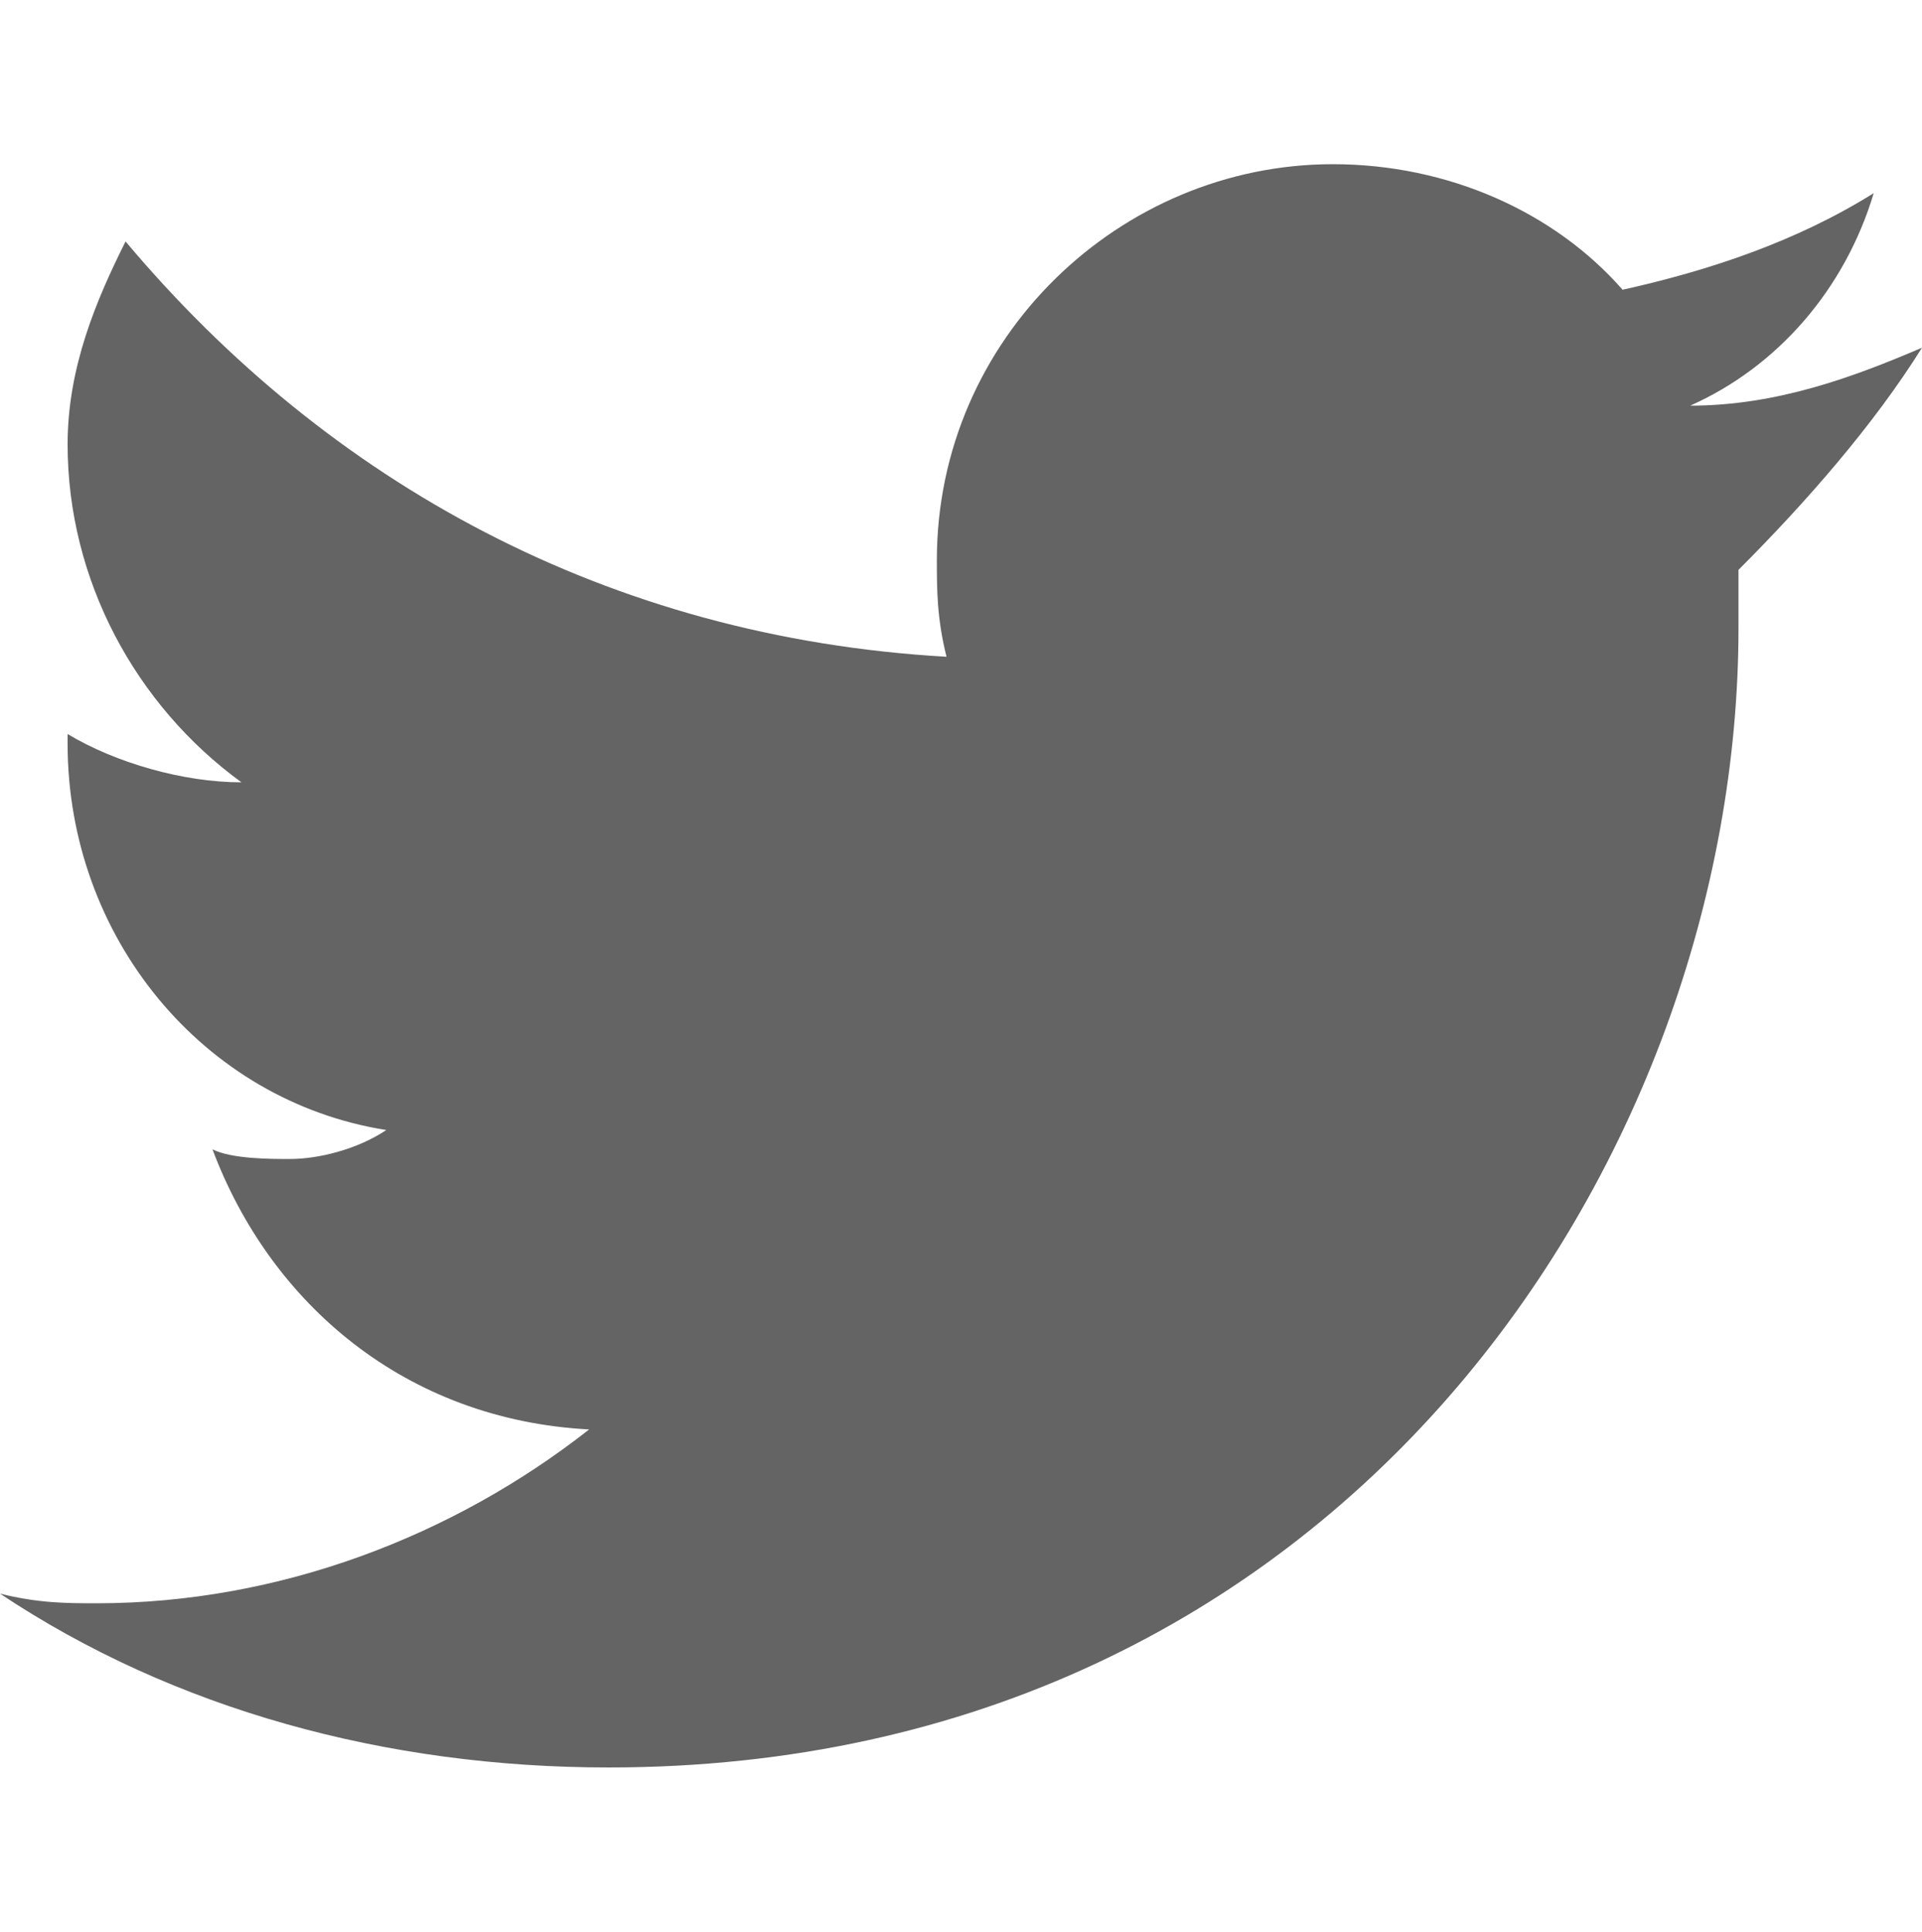 <?xml version="1.0" encoding="utf-8"?>
<!-- Generator: Adobe Illustrator 21.0.0, SVG Export Plug-In . SVG Version: 6.00 Build 0)  -->
<svg version="1.1" id="Layer_1" xmlns="http://www.w3.org/2000/svg" xmlns:xlink="http://www.w3.org/1999/xlink" x="0px" y="0px"
	 viewBox="0 0 19.9 20" style="enable-background:new 0 0 19.9 20;" xml:space="preserve">
<style type="text/css">
	.st0{fill:#646464;}
</style>
<g>
	<g>
		<g>
			<path class="st0" d="M19.9,3.6c-0.7,0.3-1.5,0.6-2.4,0.6C18.4,3.8,19.1,3,19.4,2c-0.8,0.5-1.7,0.8-2.6,1c-0.7-0.8-1.8-1.3-3-1.3
				c-2.2,0-4.1,1.8-4.1,4.1c0,0.3,0,0.6,0.1,1C6.3,6.6,3.4,5,1.3,2.5C1,3.1,0.7,3.8,0.7,4.6c0,1.4,0.7,2.7,1.8,3.5
				c-0.6,0-1.3-0.2-1.8-0.5c0,0,0,0,0,0.1c0,2,1.4,3.7,3.3,4C3.7,11.9,3.3,12,3,12c-0.2,0-0.6,0-0.8-0.1c0.6,1.6,2,2.8,3.9,2.9
				c-1.4,1.1-3.2,1.8-5.1,1.8c-0.3,0-0.6,0-1-0.1c1.8,1.2,4,1.8,6.3,1.8C13.9,18.3,18,12,18,6.5c0-0.2,0-0.3,0-0.6
				C18.7,5.2,19.4,4.4,19.9,3.6z"/>
		</g>
	</g>
</g>
</svg>
